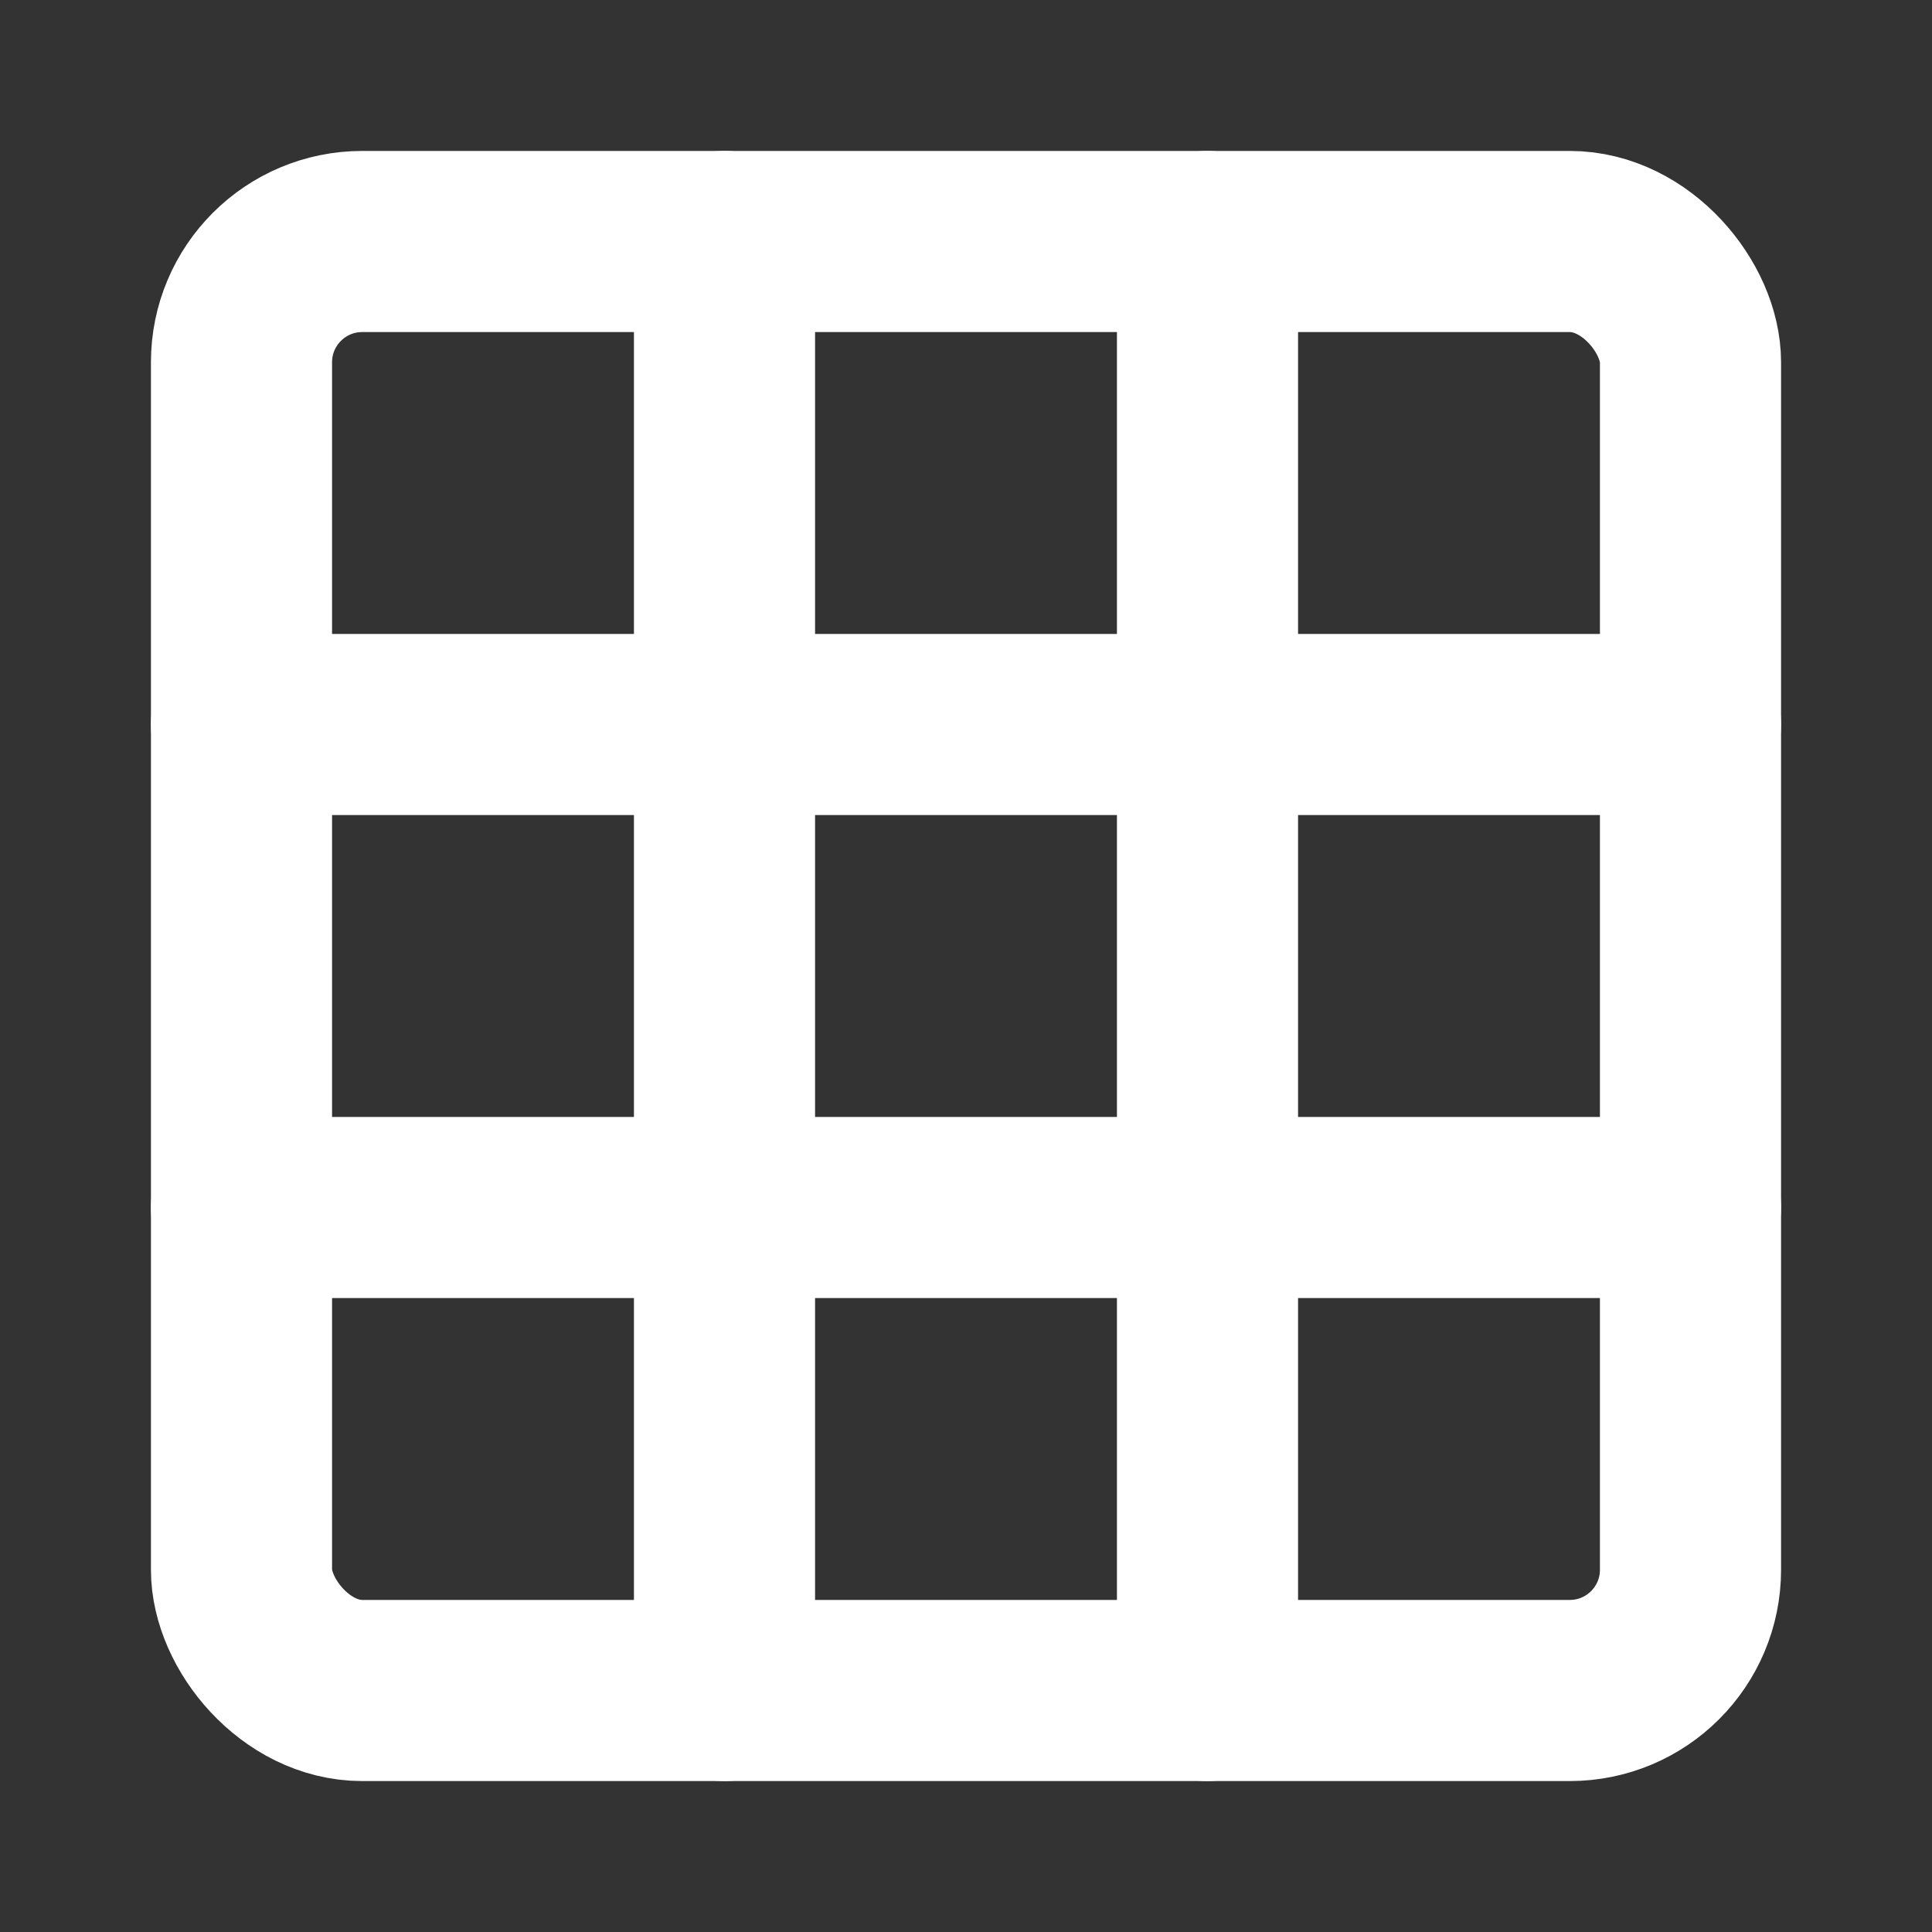 <?xml version="1.0" encoding="UTF-8"?>
<svg width="16" height="16" version="1.1" viewBox="0 0 16 16" xmlns="http://www.w3.org/2000/svg">
 <rect x="0" y="0" width="16" height="16" fill="#333333" stroke="none"/>
 <g fill="none" stroke="#ffffff" stroke-linecap="round" stroke-width="1.5">
  <rect x="2" y="2" width="12" height="12" rx="1"/>
  <path d="m2 6h12"/>
  <path d="m6 2v12"/>
  <path d="m10 2v12"/>
  <path d="m2 10h12"/>
 </g>
</svg> 